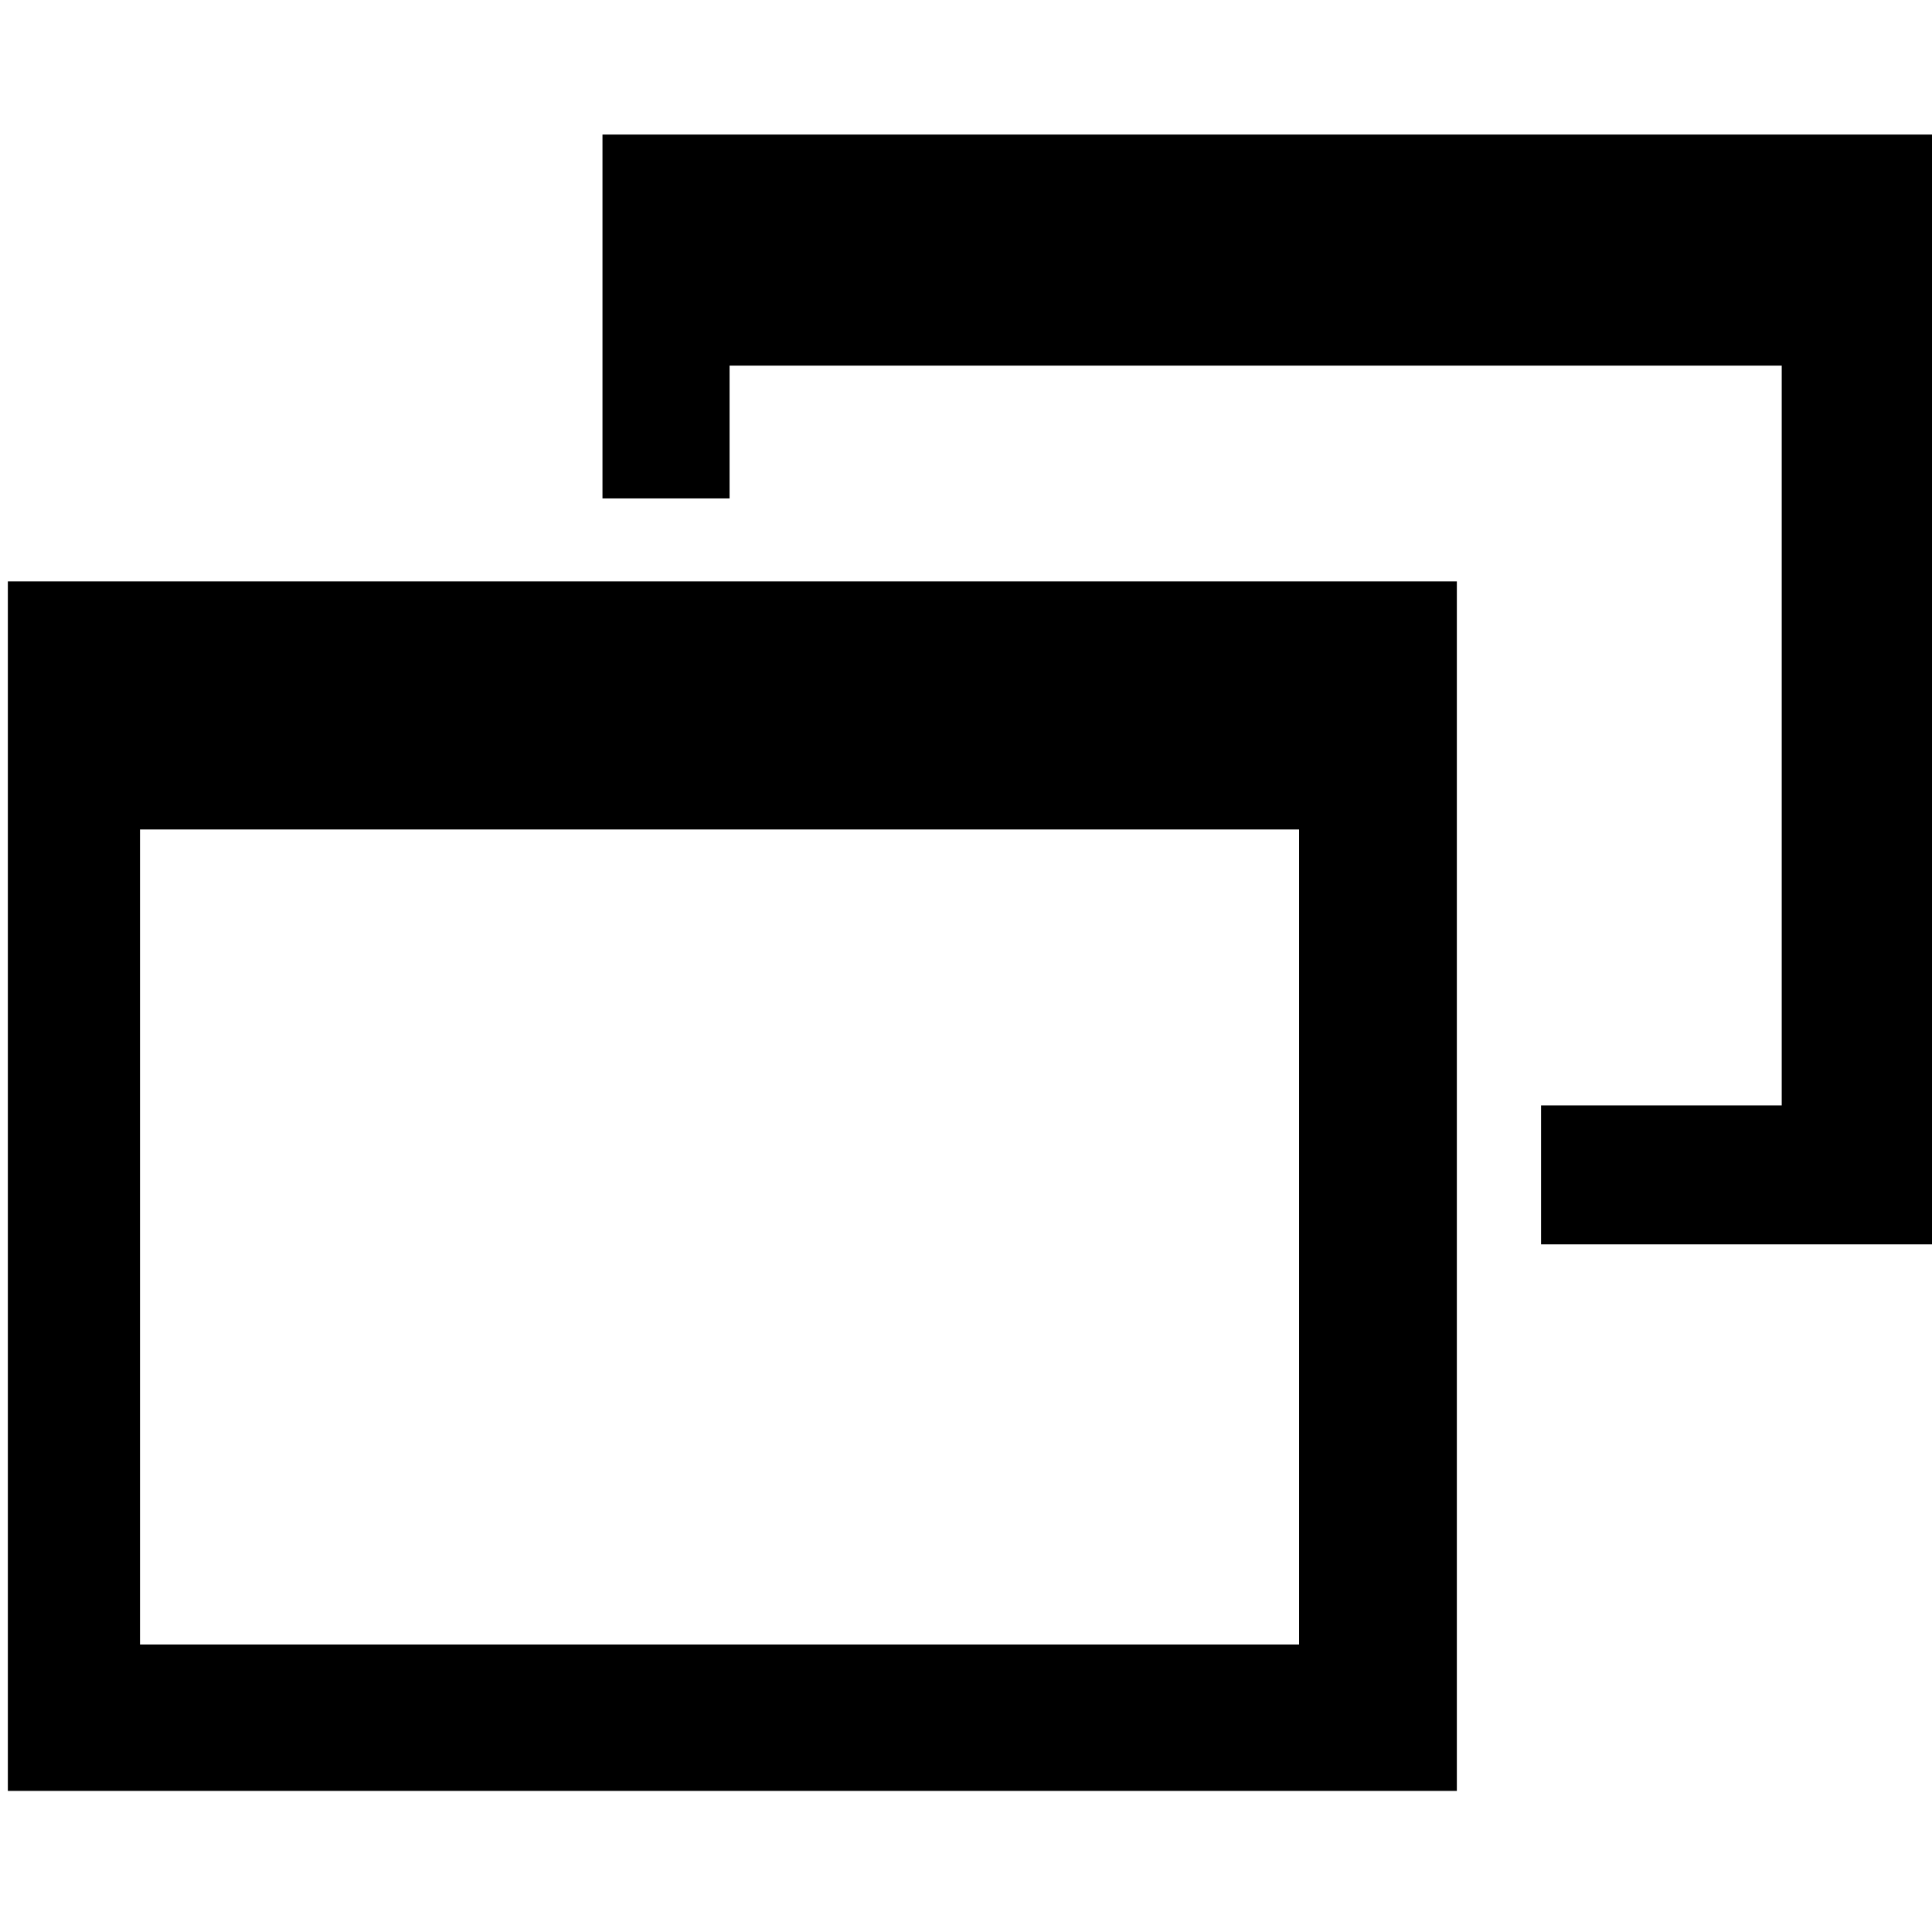 <?xml version="1.0" encoding="utf-8"?>
<!-- Generator: Adobe Illustrator 14.0.0, SVG Export Plug-In . SVG Version: 6.00 Build 43363)  -->
<!DOCTYPE svg PUBLIC "-//W3C//DTD SVG 1.1//EN" "http://www.w3.org/Graphics/SVG/1.1/DTD/svg11.dtd">
<svg version="1.1" id="Capa_1" xmlns="http://www.w3.org/2000/svg" xmlns:xlink="http://www.w3.org/1999/xlink" x="0px" y="0px"
	 width="64px" height="64px" viewBox="0 0 64 64" enable-background="new 0 0 64 64" xml:space="preserve">
<g>
	<path d="M51.05,41.221v-4.602h7.972V12.111H24.168v4.4h-4.21V4.457H64v36.764H51.05z M48.26,59.326h-48V19.26h48V59.326z
		 M43.034,27.477H4.638v27h38.396V27.477z"/>
</g>
</svg>
